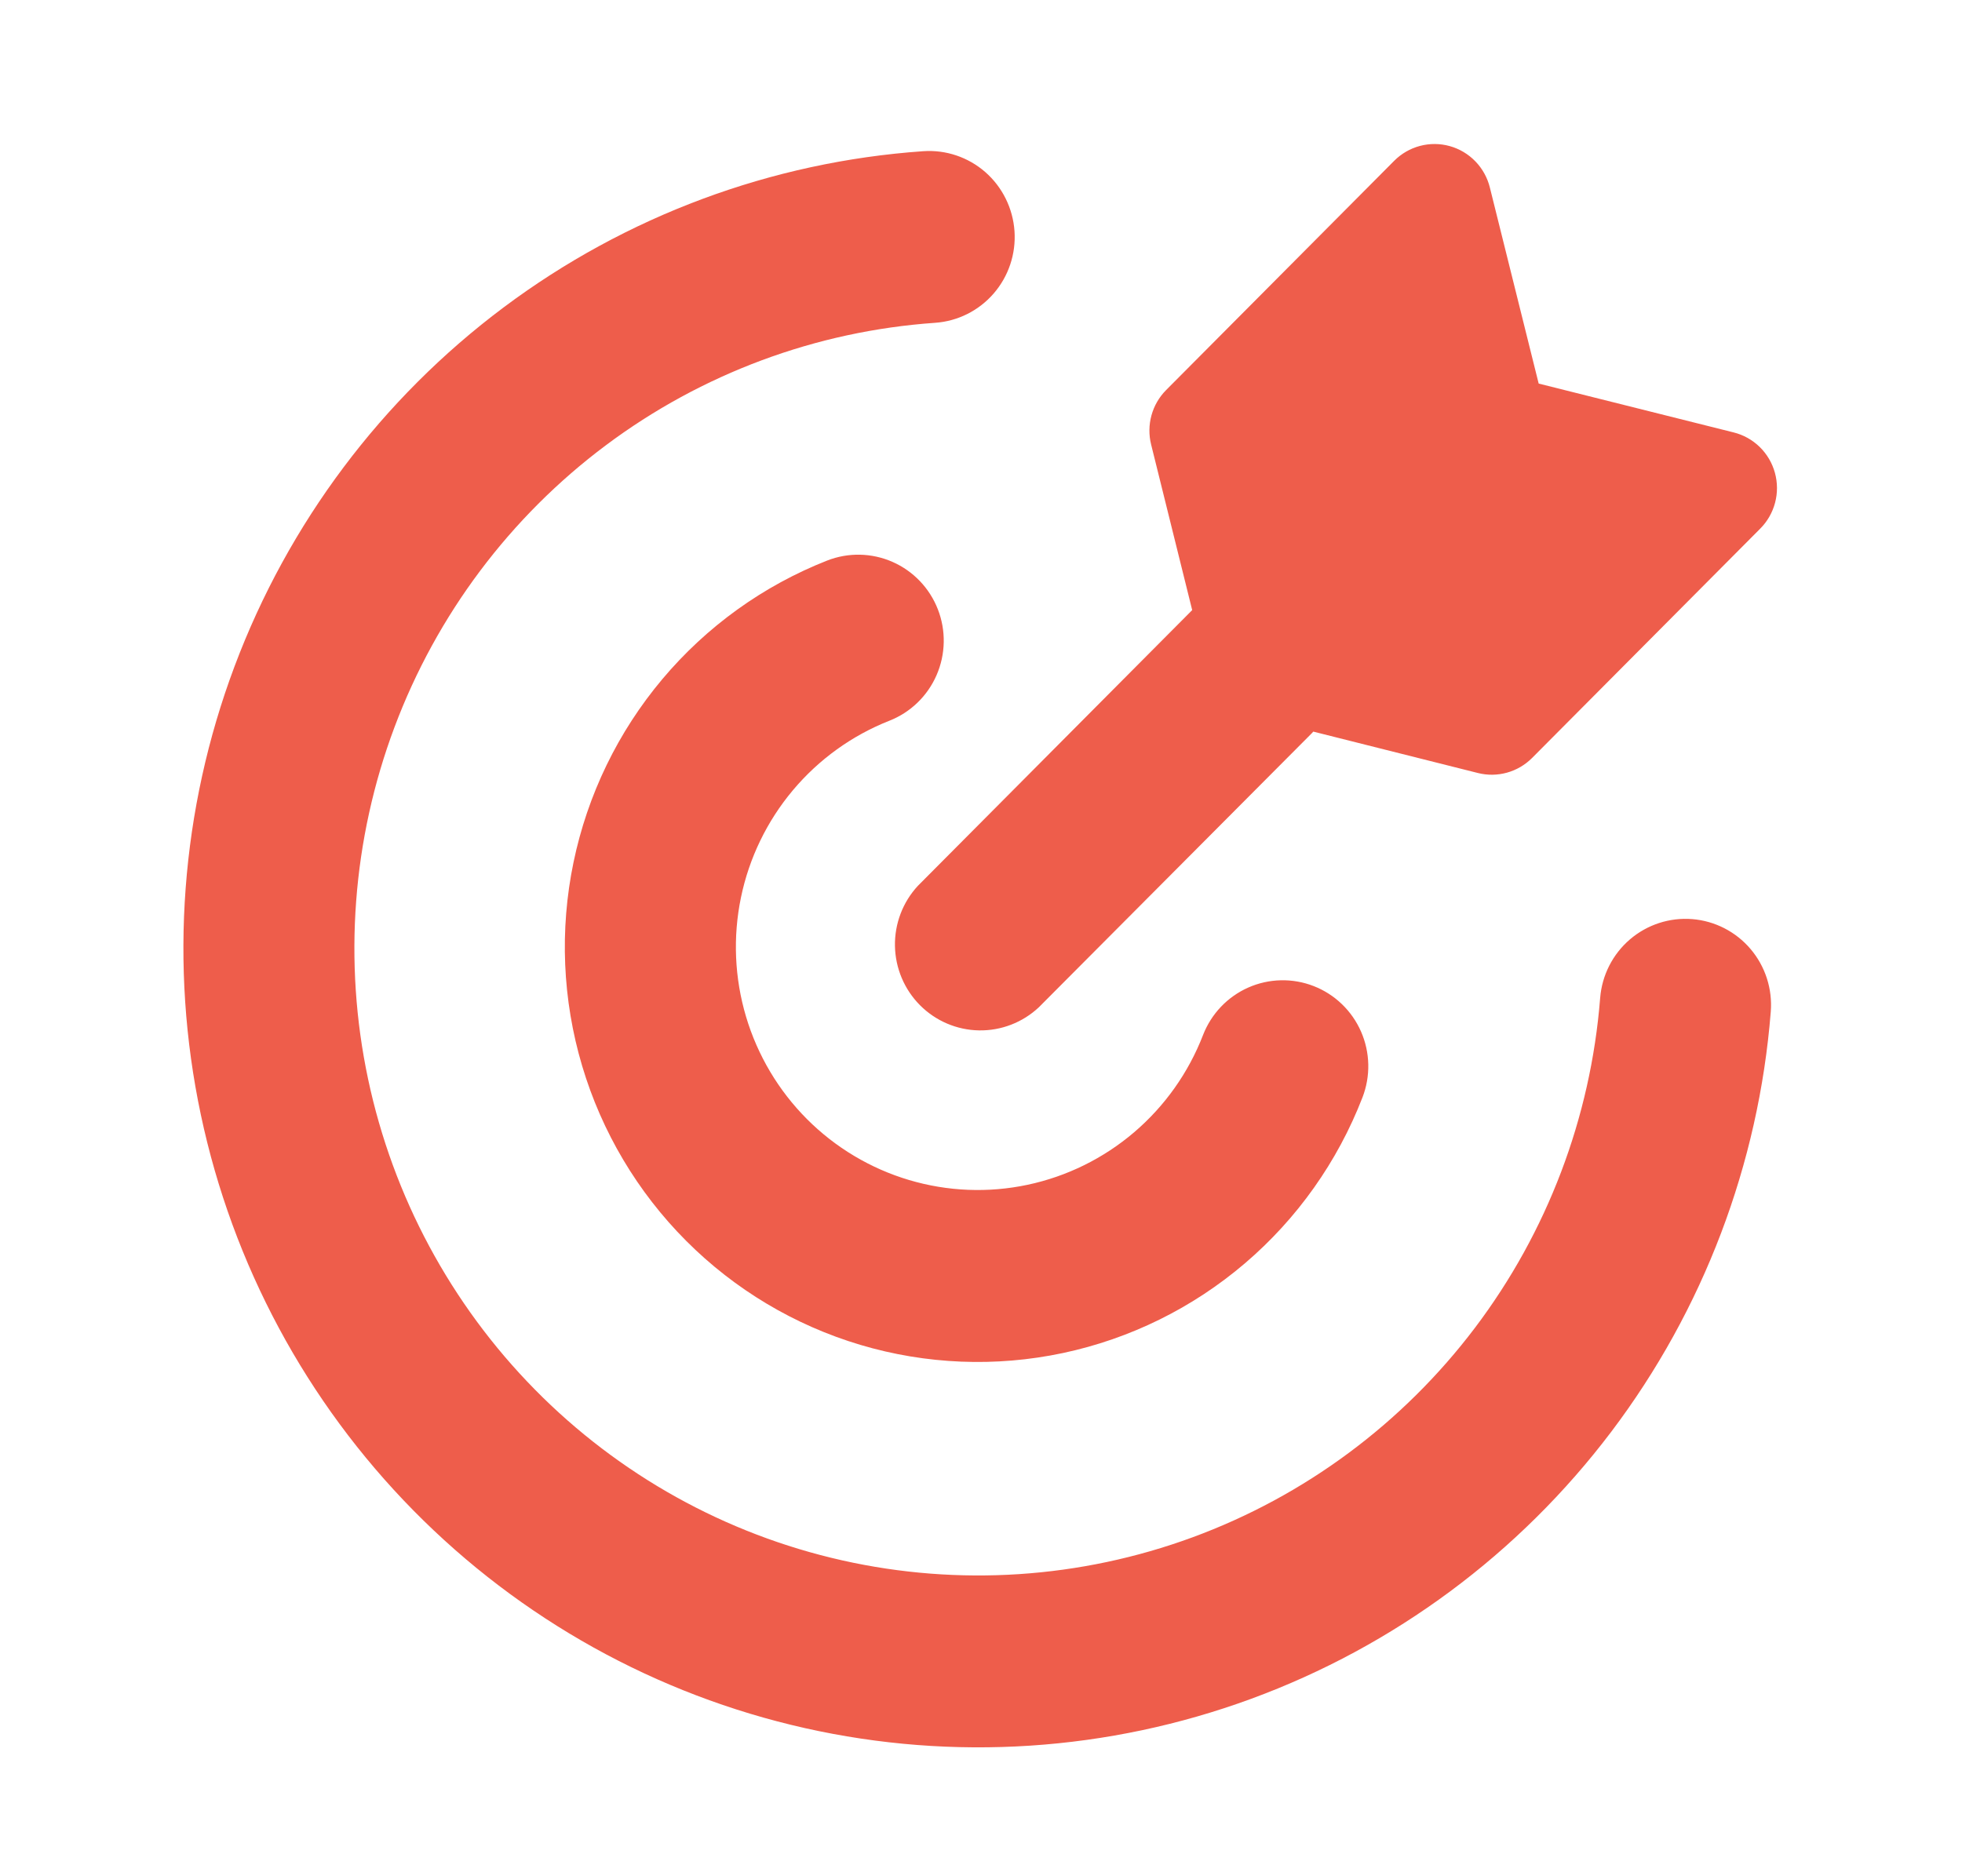 <svg width="230" height="220" viewBox="0 0 230 220" fill="none" xmlns="http://www.w3.org/2000/svg">
<path fill-rule="evenodd" clip-rule="evenodd" d="M174.653 21.99C174.367 20.834 173.782 19.775 172.956 18.922C172.131 18.068 171.094 17.451 169.953 17.132C168.812 16.813 167.607 16.805 166.462 17.108C165.317 17.412 164.272 18.015 163.435 18.858L136.696 45.742C135.88 46.564 135.29 47.584 134.983 48.703C134.676 49.821 134.663 51.001 134.944 52.127L139.757 71.537L139.57 71.726L107.603 103.866C105.831 105.777 104.867 108.305 104.913 110.917C104.959 113.528 106.011 116.02 107.848 117.867C109.686 119.715 112.164 120.773 114.762 120.819C117.36 120.865 119.874 119.895 121.775 118.115L153.769 85.988L153.956 85.786L173.249 90.639C174.369 90.922 175.542 90.908 176.655 90.599C177.768 90.291 178.782 89.698 179.6 88.878L206.339 61.993C207.181 61.152 207.784 60.101 208.088 58.948C208.391 57.795 208.384 56.581 208.067 55.432C207.75 54.282 207.134 53.238 206.283 52.407C205.432 51.576 204.376 50.987 203.224 50.702L180.375 44.976L174.653 21.99ZM118.927 27.098C119.111 29.764 118.234 32.395 116.489 34.411C114.744 36.428 112.274 37.665 109.622 37.851C95.653 38.825 82.255 43.809 71.021 52.213C59.788 60.617 51.189 72.087 46.248 85.259C41.308 98.432 40.232 112.753 43.149 126.523C46.066 140.292 52.854 152.93 62.705 162.934C72.556 172.939 85.057 179.89 98.722 182.961C112.387 186.033 126.642 185.096 139.793 180.261C152.944 175.426 164.438 166.897 172.909 155.688C181.38 144.478 186.473 131.06 187.581 117.026C187.792 114.359 189.048 111.886 191.073 110.15C193.098 108.415 195.725 107.559 198.378 107.771C201.03 107.983 203.49 109.246 205.216 111.281C206.942 113.317 207.794 115.959 207.583 118.625C206.168 136.506 199.677 153.603 188.882 167.885C178.087 182.166 163.442 193.032 146.685 199.191C129.929 205.35 111.766 206.543 94.355 202.63C76.944 198.716 61.016 189.859 48.464 177.112C35.912 164.365 27.264 148.263 23.546 130.719C19.828 113.175 21.197 94.927 27.491 78.143C33.785 61.359 44.739 46.744 59.051 36.034C73.364 25.325 90.433 18.971 108.231 17.729C110.883 17.544 113.5 18.426 115.506 20.18C117.511 21.934 118.742 24.431 118.927 27.098ZM109.942 71.443C110.423 72.676 110.657 73.992 110.631 75.316C110.606 76.64 110.321 77.946 109.793 79.16C109.266 80.373 108.506 81.47 107.556 82.388C106.607 83.306 105.487 84.026 104.26 84.509C99.876 86.238 95.989 89.039 92.951 92.658C89.913 96.276 87.819 100.599 86.86 105.236C85.901 109.872 86.106 114.675 87.457 119.212C88.808 123.748 91.262 127.875 94.597 131.219C97.933 134.562 102.044 137.017 106.56 138.362C111.076 139.707 115.855 139.9 120.463 138.922C125.072 137.944 129.365 135.827 132.956 132.762C136.546 129.697 139.32 125.781 141.027 121.368C141.505 120.134 142.22 119.006 143.13 118.05C144.041 117.094 145.131 116.327 146.336 115.794C147.542 115.261 148.84 114.972 150.156 114.944C151.473 114.915 152.782 115.148 154.01 115.628C155.237 116.108 156.358 116.826 157.309 117.742C158.26 118.658 159.023 119.753 159.553 120.965C160.083 122.177 160.37 123.482 160.399 124.806C160.427 126.13 160.196 127.446 159.719 128.68C156.803 136.217 152.064 142.904 145.932 148.137C139.8 153.371 132.467 156.985 124.597 158.653C116.727 160.321 108.567 159.991 100.855 157.693C93.143 155.394 86.123 151.199 80.429 145.488C74.735 139.776 70.546 132.728 68.242 124.98C65.937 117.232 65.59 109.029 67.231 101.112C68.872 93.195 72.449 85.814 77.64 79.637C82.831 73.459 89.471 68.68 96.96 65.73C99.436 64.759 102.193 64.815 104.627 65.886C107.061 66.957 108.973 68.956 109.942 71.443Z" fill="#EE5D4B"/>
</svg>
